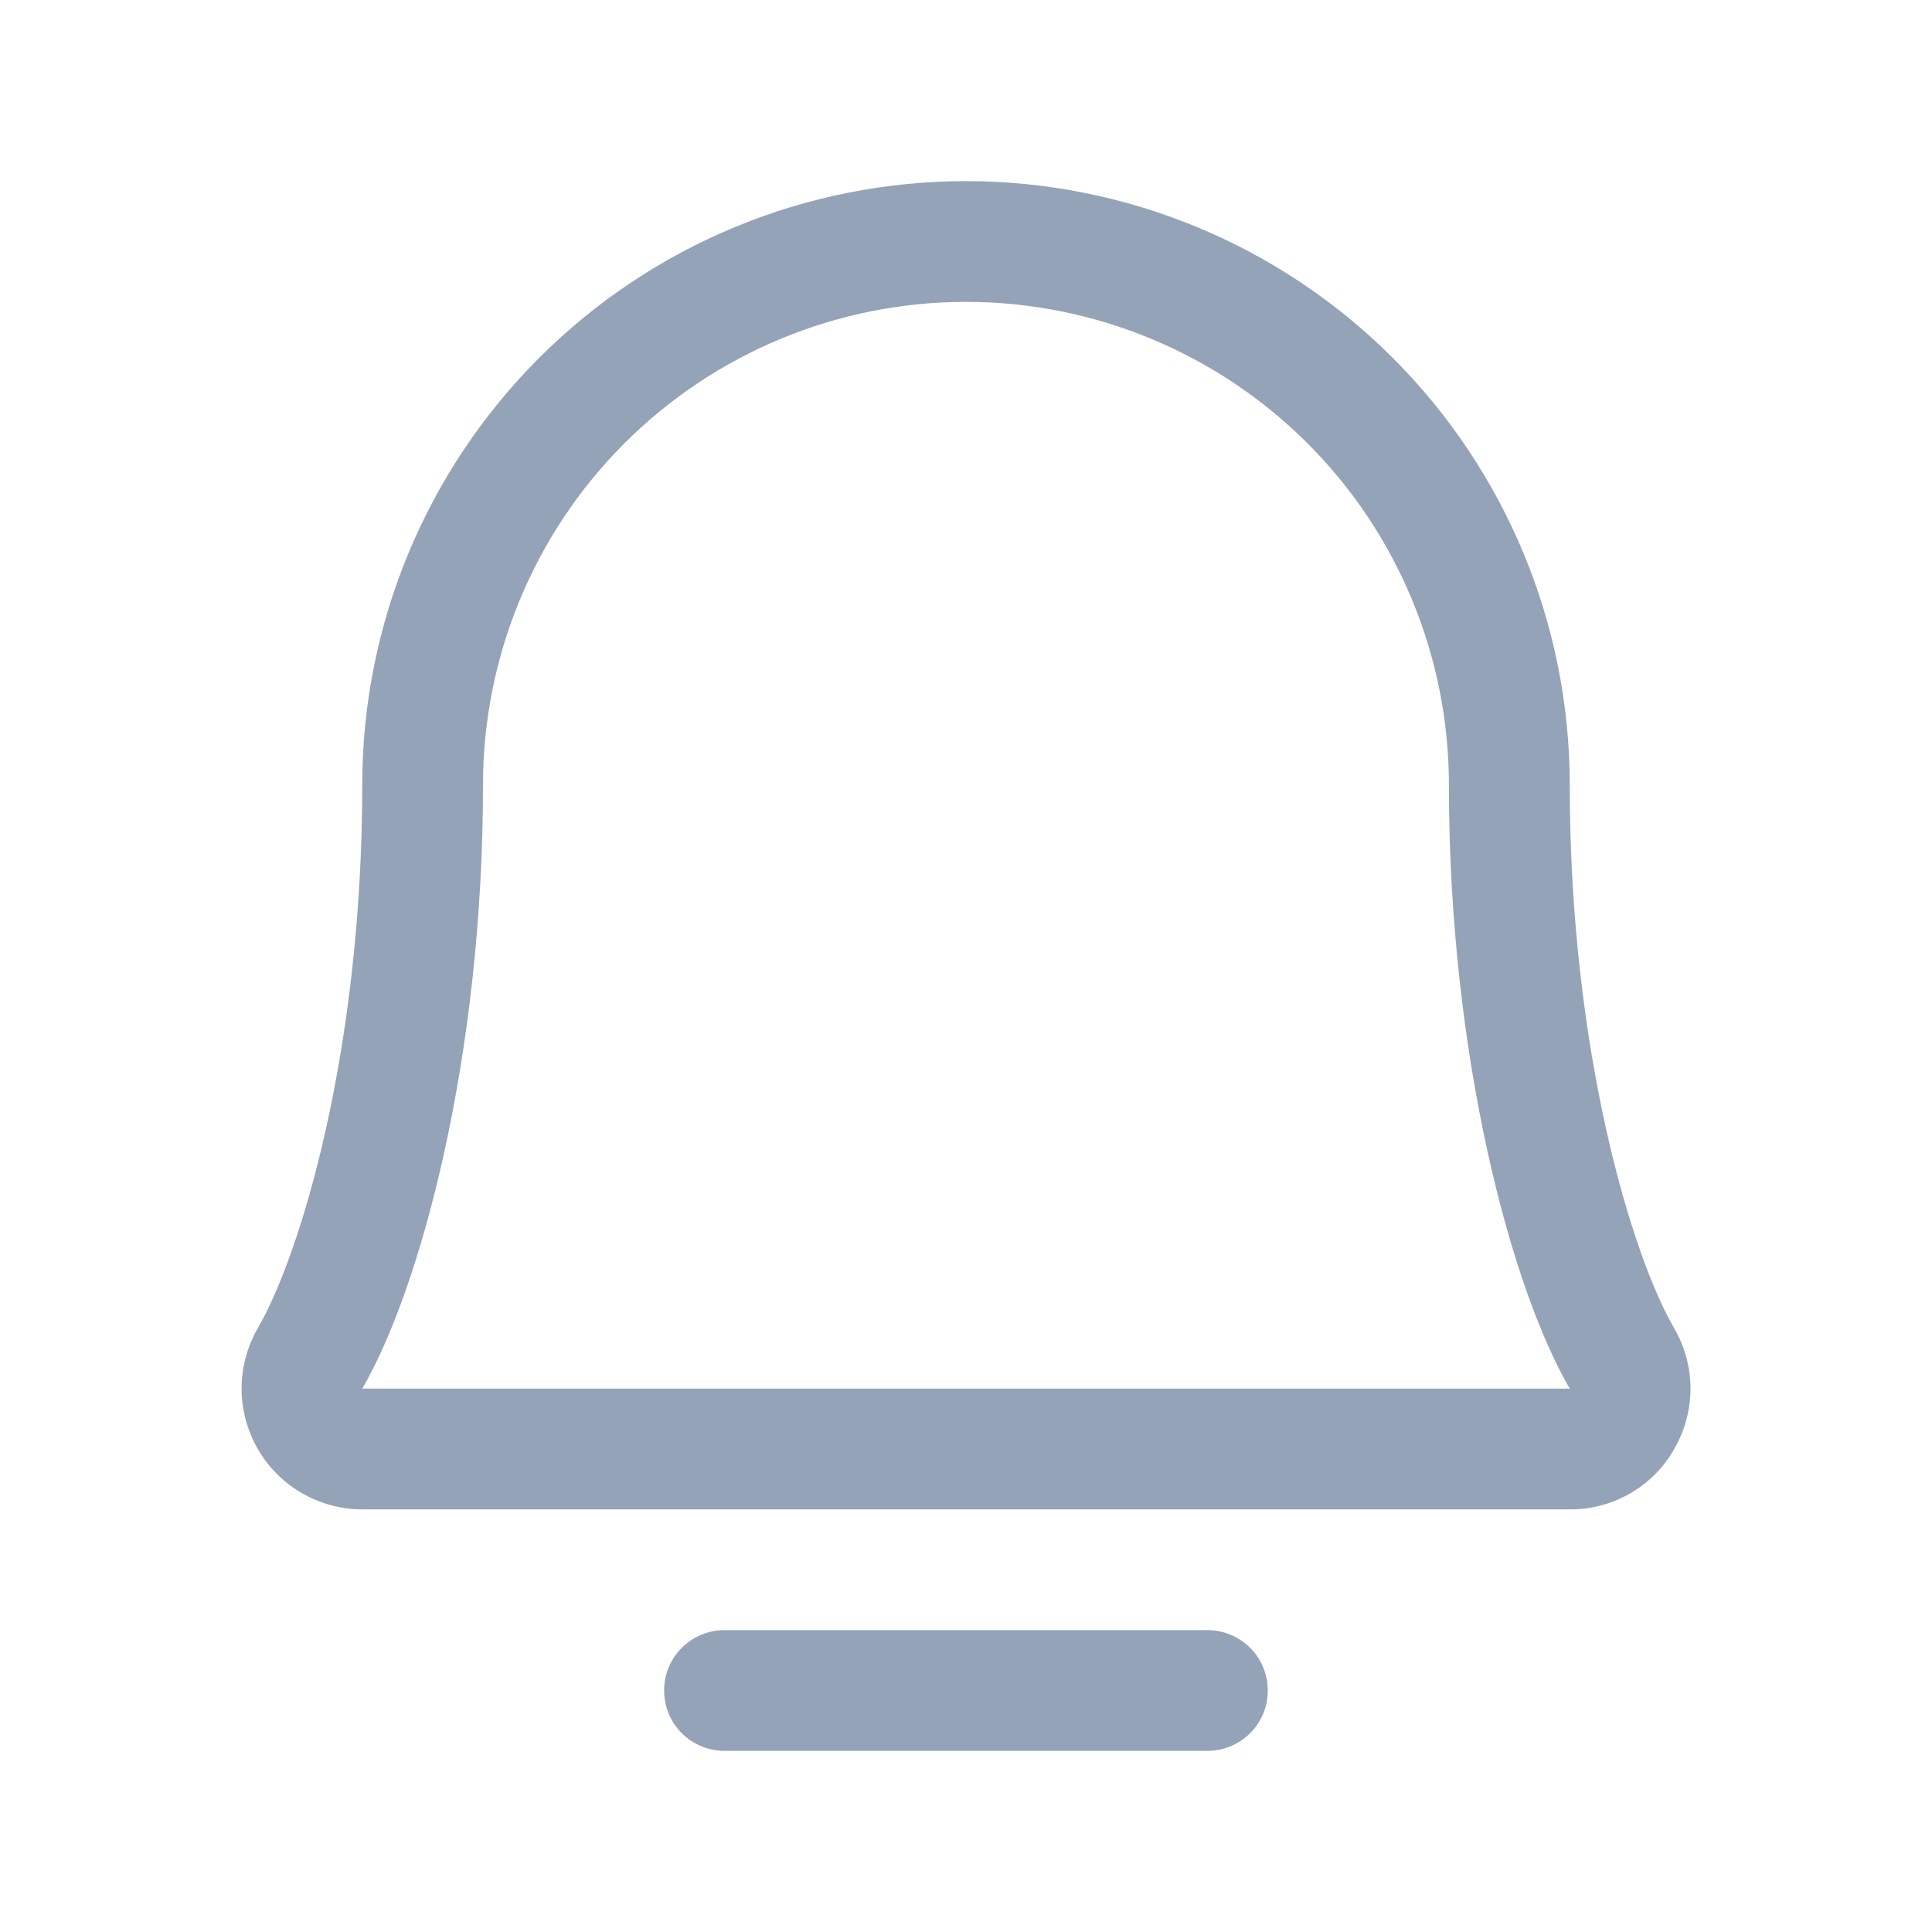 <svg width="20" height="20" viewBox="0 0 20 20" fill="none" xmlns="http://www.w3.org/2000/svg">
<path d="M13.124 17.5C13.124 17.666 13.059 17.825 12.941 17.942C12.824 18.059 12.665 18.125 12.499 18.125H7.5C7.334 18.125 7.175 18.059 7.058 17.942C6.94 17.825 6.875 17.666 6.875 17.5C6.875 17.334 6.94 17.175 7.058 17.058C7.175 16.941 7.334 16.875 7.5 16.875H12.499C12.665 16.875 12.824 16.941 12.941 17.058C13.059 17.175 13.124 17.334 13.124 17.5ZM17.332 15C17.223 15.191 17.066 15.35 16.875 15.46C16.685 15.569 16.469 15.627 16.25 15.625H3.75C3.53 15.625 3.314 15.566 3.124 15.456C2.934 15.346 2.776 15.188 2.667 14.997C2.558 14.806 2.5 14.59 2.501 14.37C2.502 14.151 2.561 13.935 2.671 13.745C3.105 12.998 3.75 10.886 3.75 8.125C3.75 6.467 4.408 4.878 5.58 3.706C6.752 2.533 8.342 1.875 10 1.875C11.657 1.875 13.247 2.533 14.419 3.706C15.591 4.878 16.25 6.467 16.25 8.125C16.25 10.885 16.895 12.998 17.328 13.745C17.44 13.935 17.499 14.152 17.5 14.372C17.5 14.593 17.442 14.809 17.331 15H17.332ZM16.25 14.375C15.646 13.338 14.999 10.941 14.999 8.125C14.999 6.799 14.473 5.527 13.535 4.589C12.597 3.652 11.326 3.125 10 3.125C8.673 3.125 7.402 3.652 6.464 4.589C5.526 5.527 5 6.799 5 8.125C5 10.942 4.353 13.339 3.75 14.375H16.25Z" fill="#94A3B8"/>
</svg>

